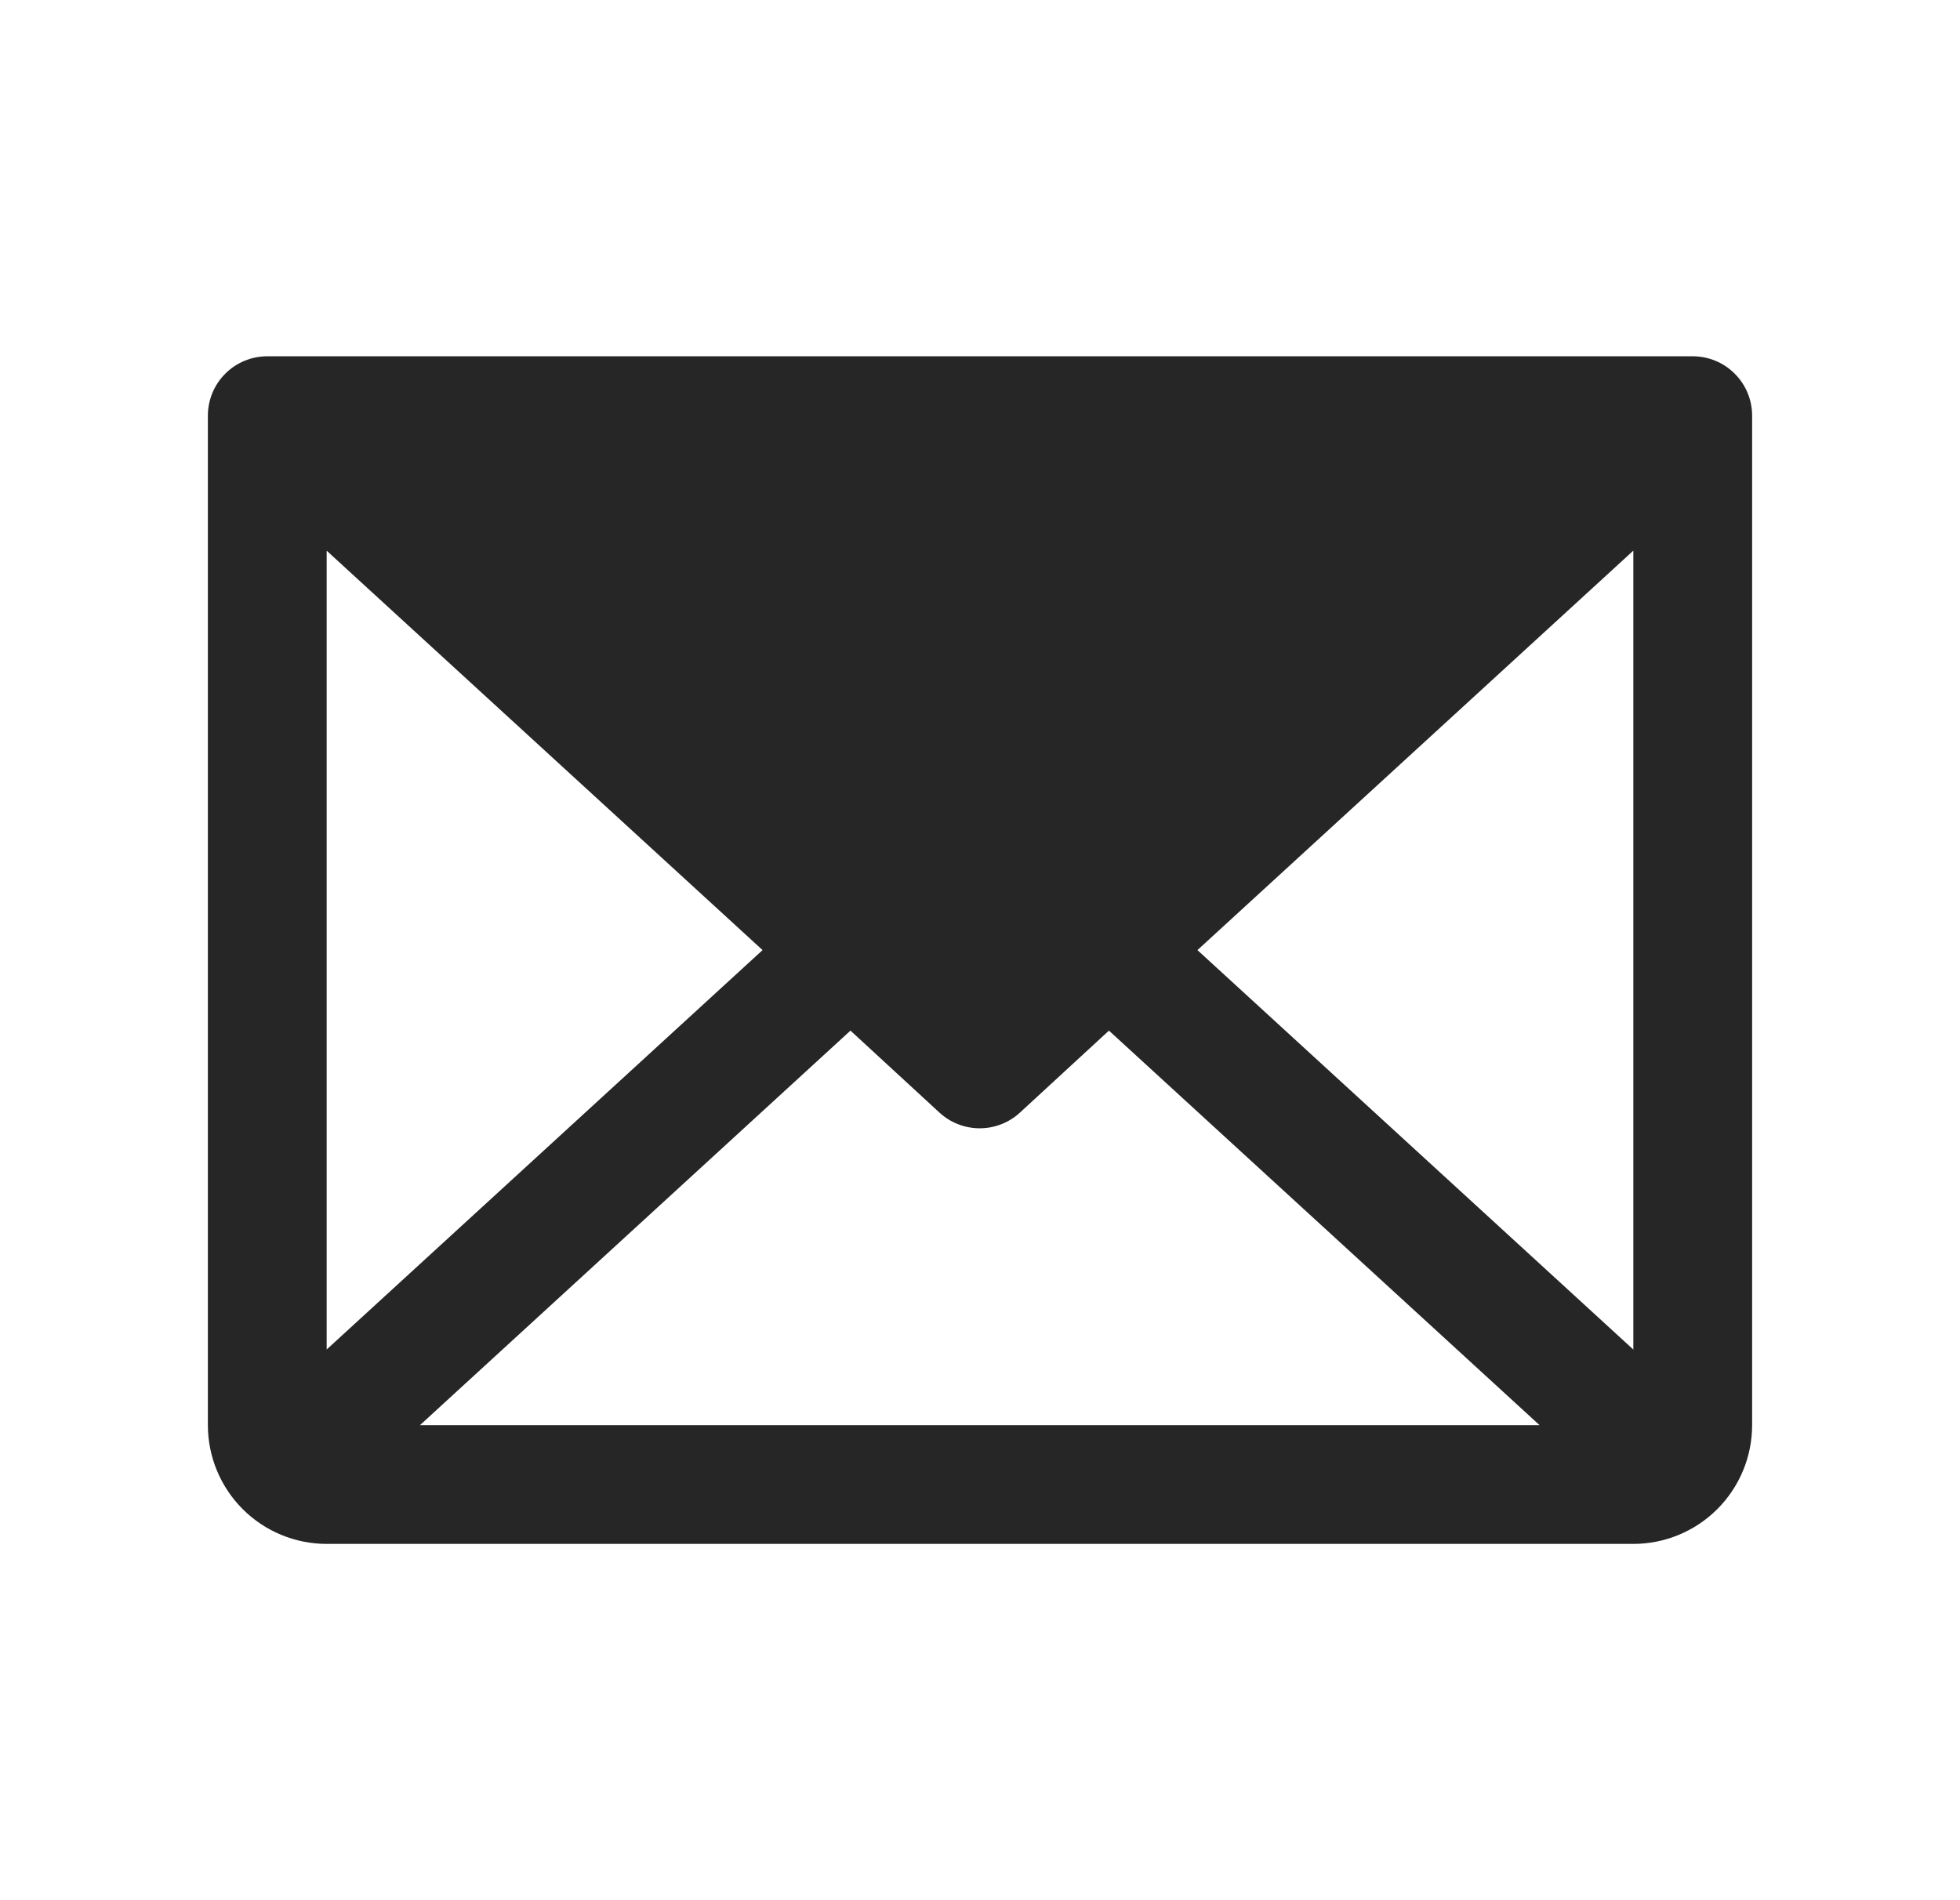 <svg width="33" height="32" viewBox="0 0 33 32" fill="none" xmlns="http://www.w3.org/2000/svg">
<path d="M28.5 6H4.5C4.235 6 3.98 6.105 3.793 6.293C3.605 6.48 3.5 6.735 3.5 7V24C3.5 24.53 3.711 25.039 4.086 25.414C4.461 25.789 4.97 26 5.5 26H27.5C28.03 26 28.539 25.789 28.914 25.414C29.289 25.039 29.5 24.53 29.5 24V7C29.5 6.735 29.395 6.48 29.207 6.293C29.02 6.105 28.765 6 28.5 6ZM12.839 16L5.5 22.726V9.274L12.839 16ZM14.319 17.356L15.819 18.738C16.003 18.907 16.245 19.001 16.495 19.001C16.745 19.001 16.987 18.907 17.171 18.738L18.671 17.356L25.921 24H7.071L14.319 17.356ZM20.161 16L27.5 9.273V22.727L20.161 16Z" fill="#262626"/>
</svg>
